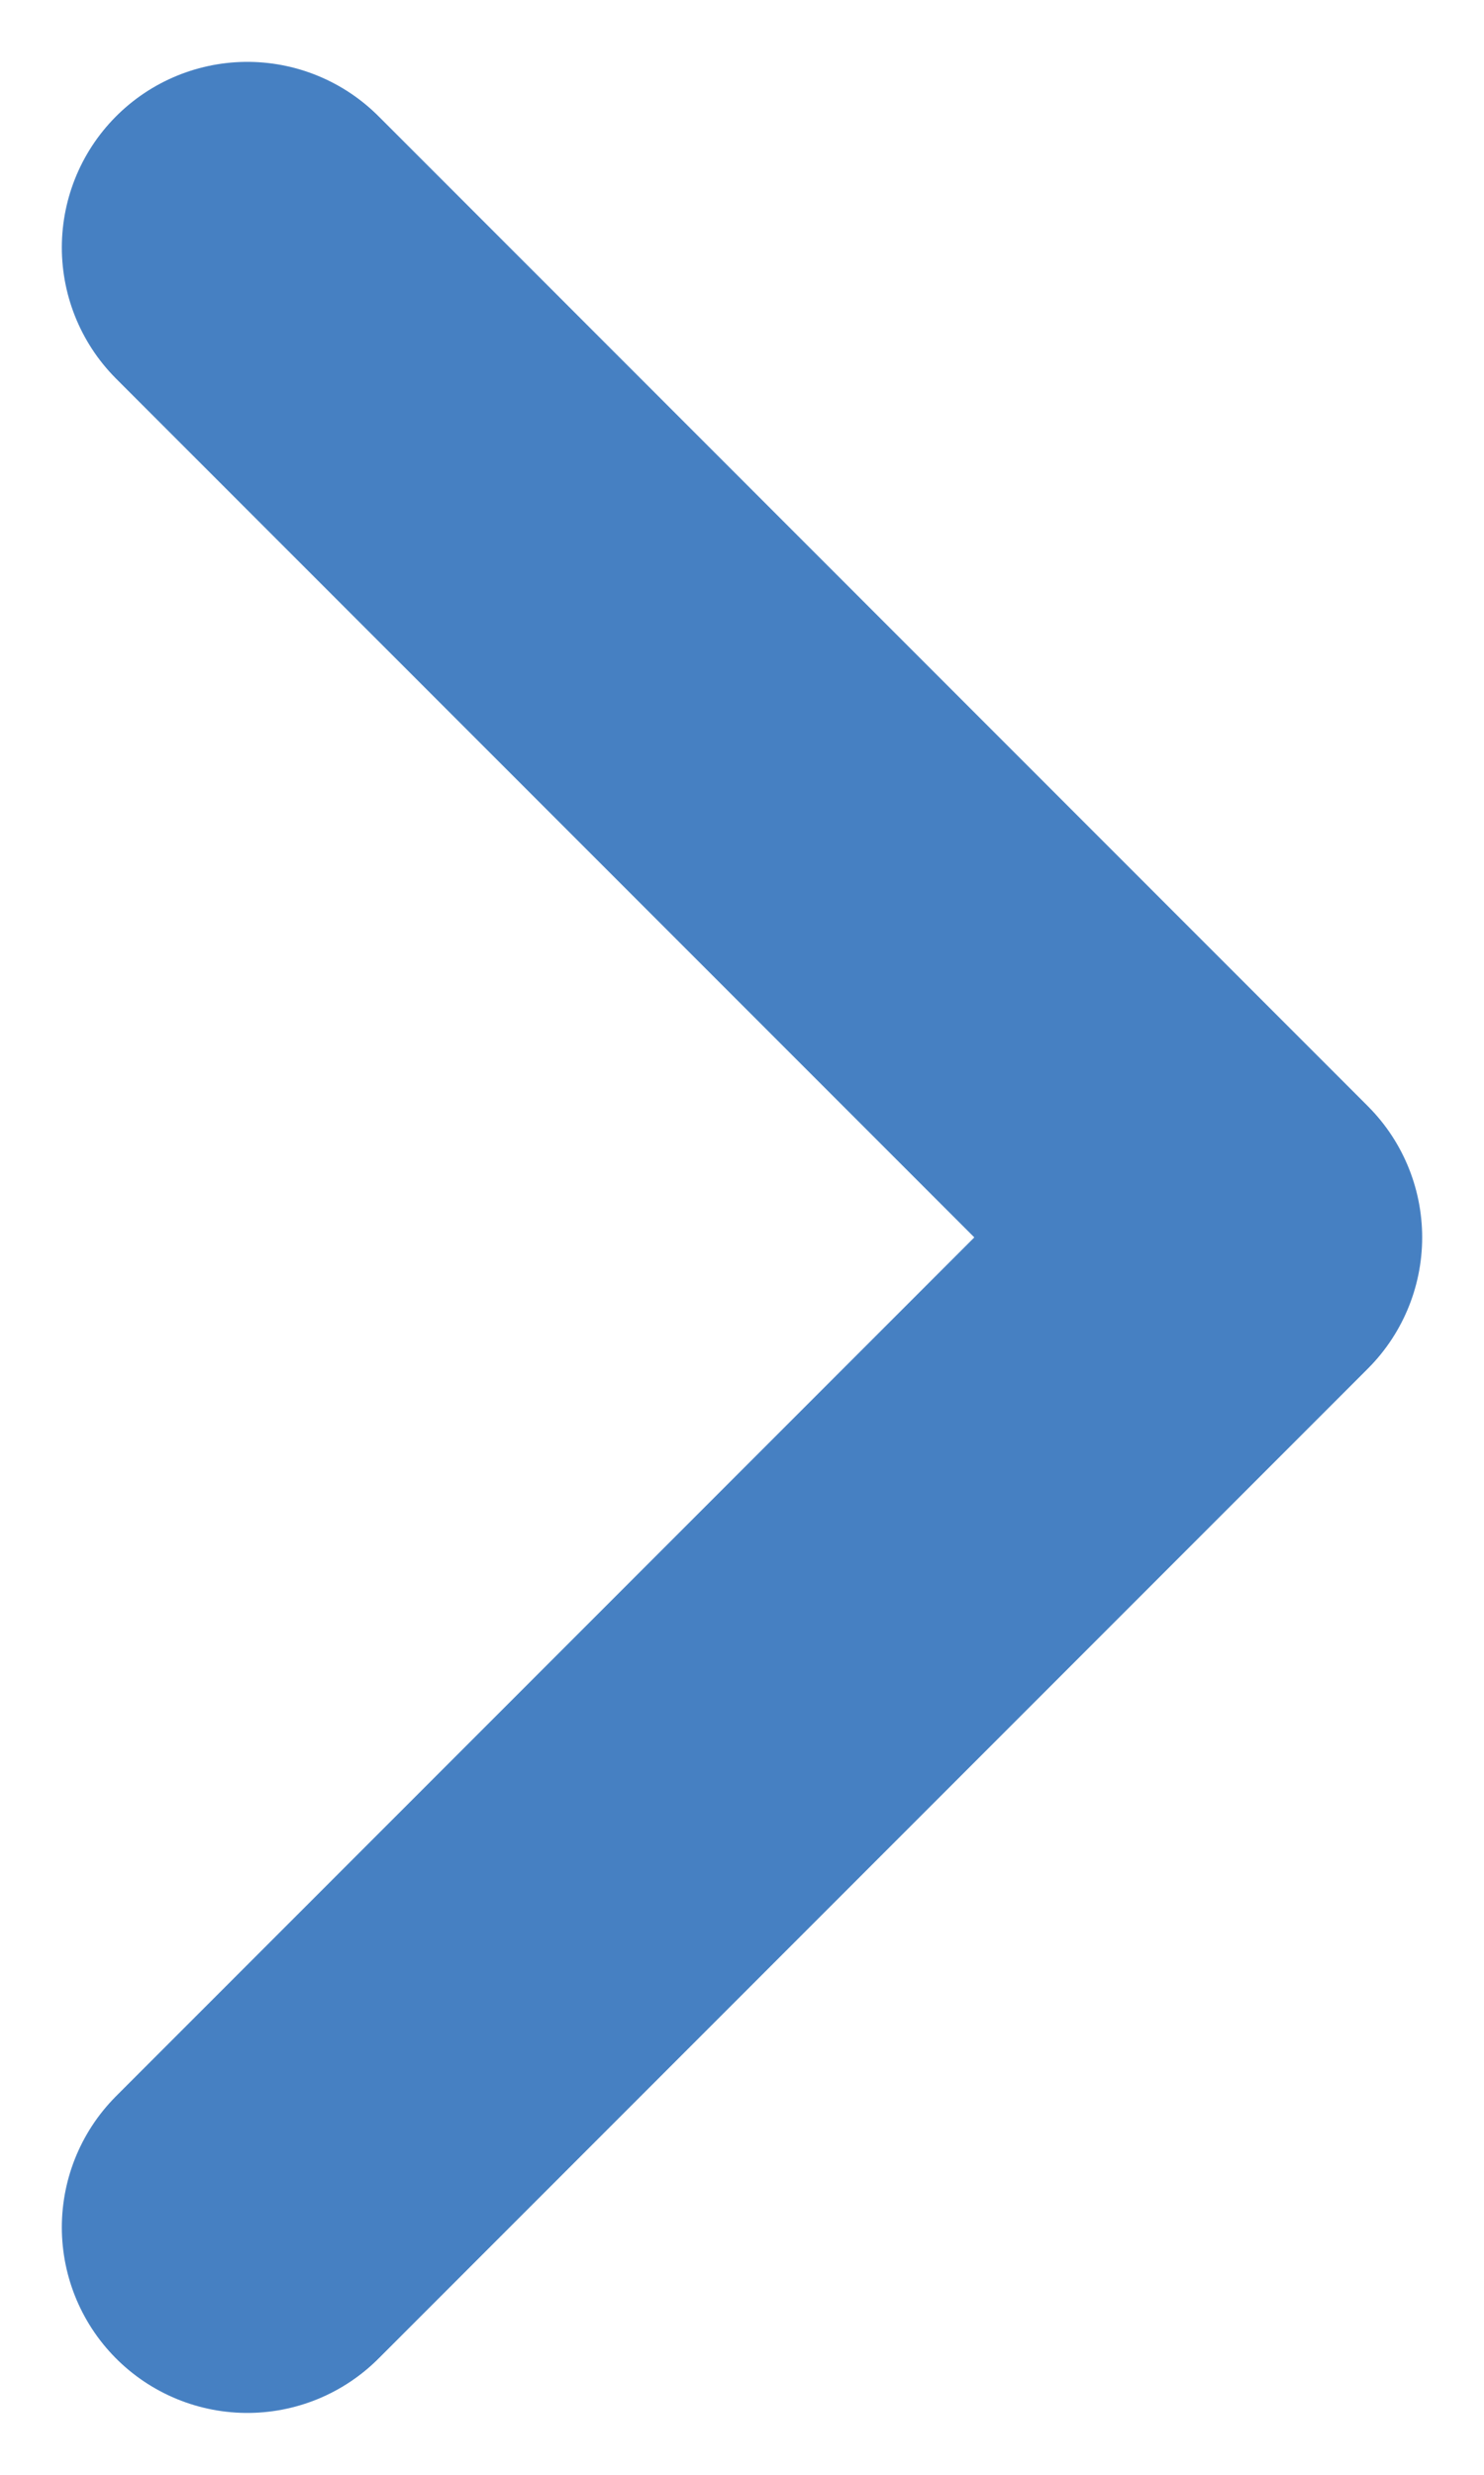 <svg width="6" height="10" viewBox="0 0 6 10" fill="none" xmlns="http://www.w3.org/2000/svg">
<path d="M1 1L5 5L1 9" stroke="#4680C2" stroke-width="1.5" stroke-linecap="round" stroke-linejoin="round"/>
</svg>
